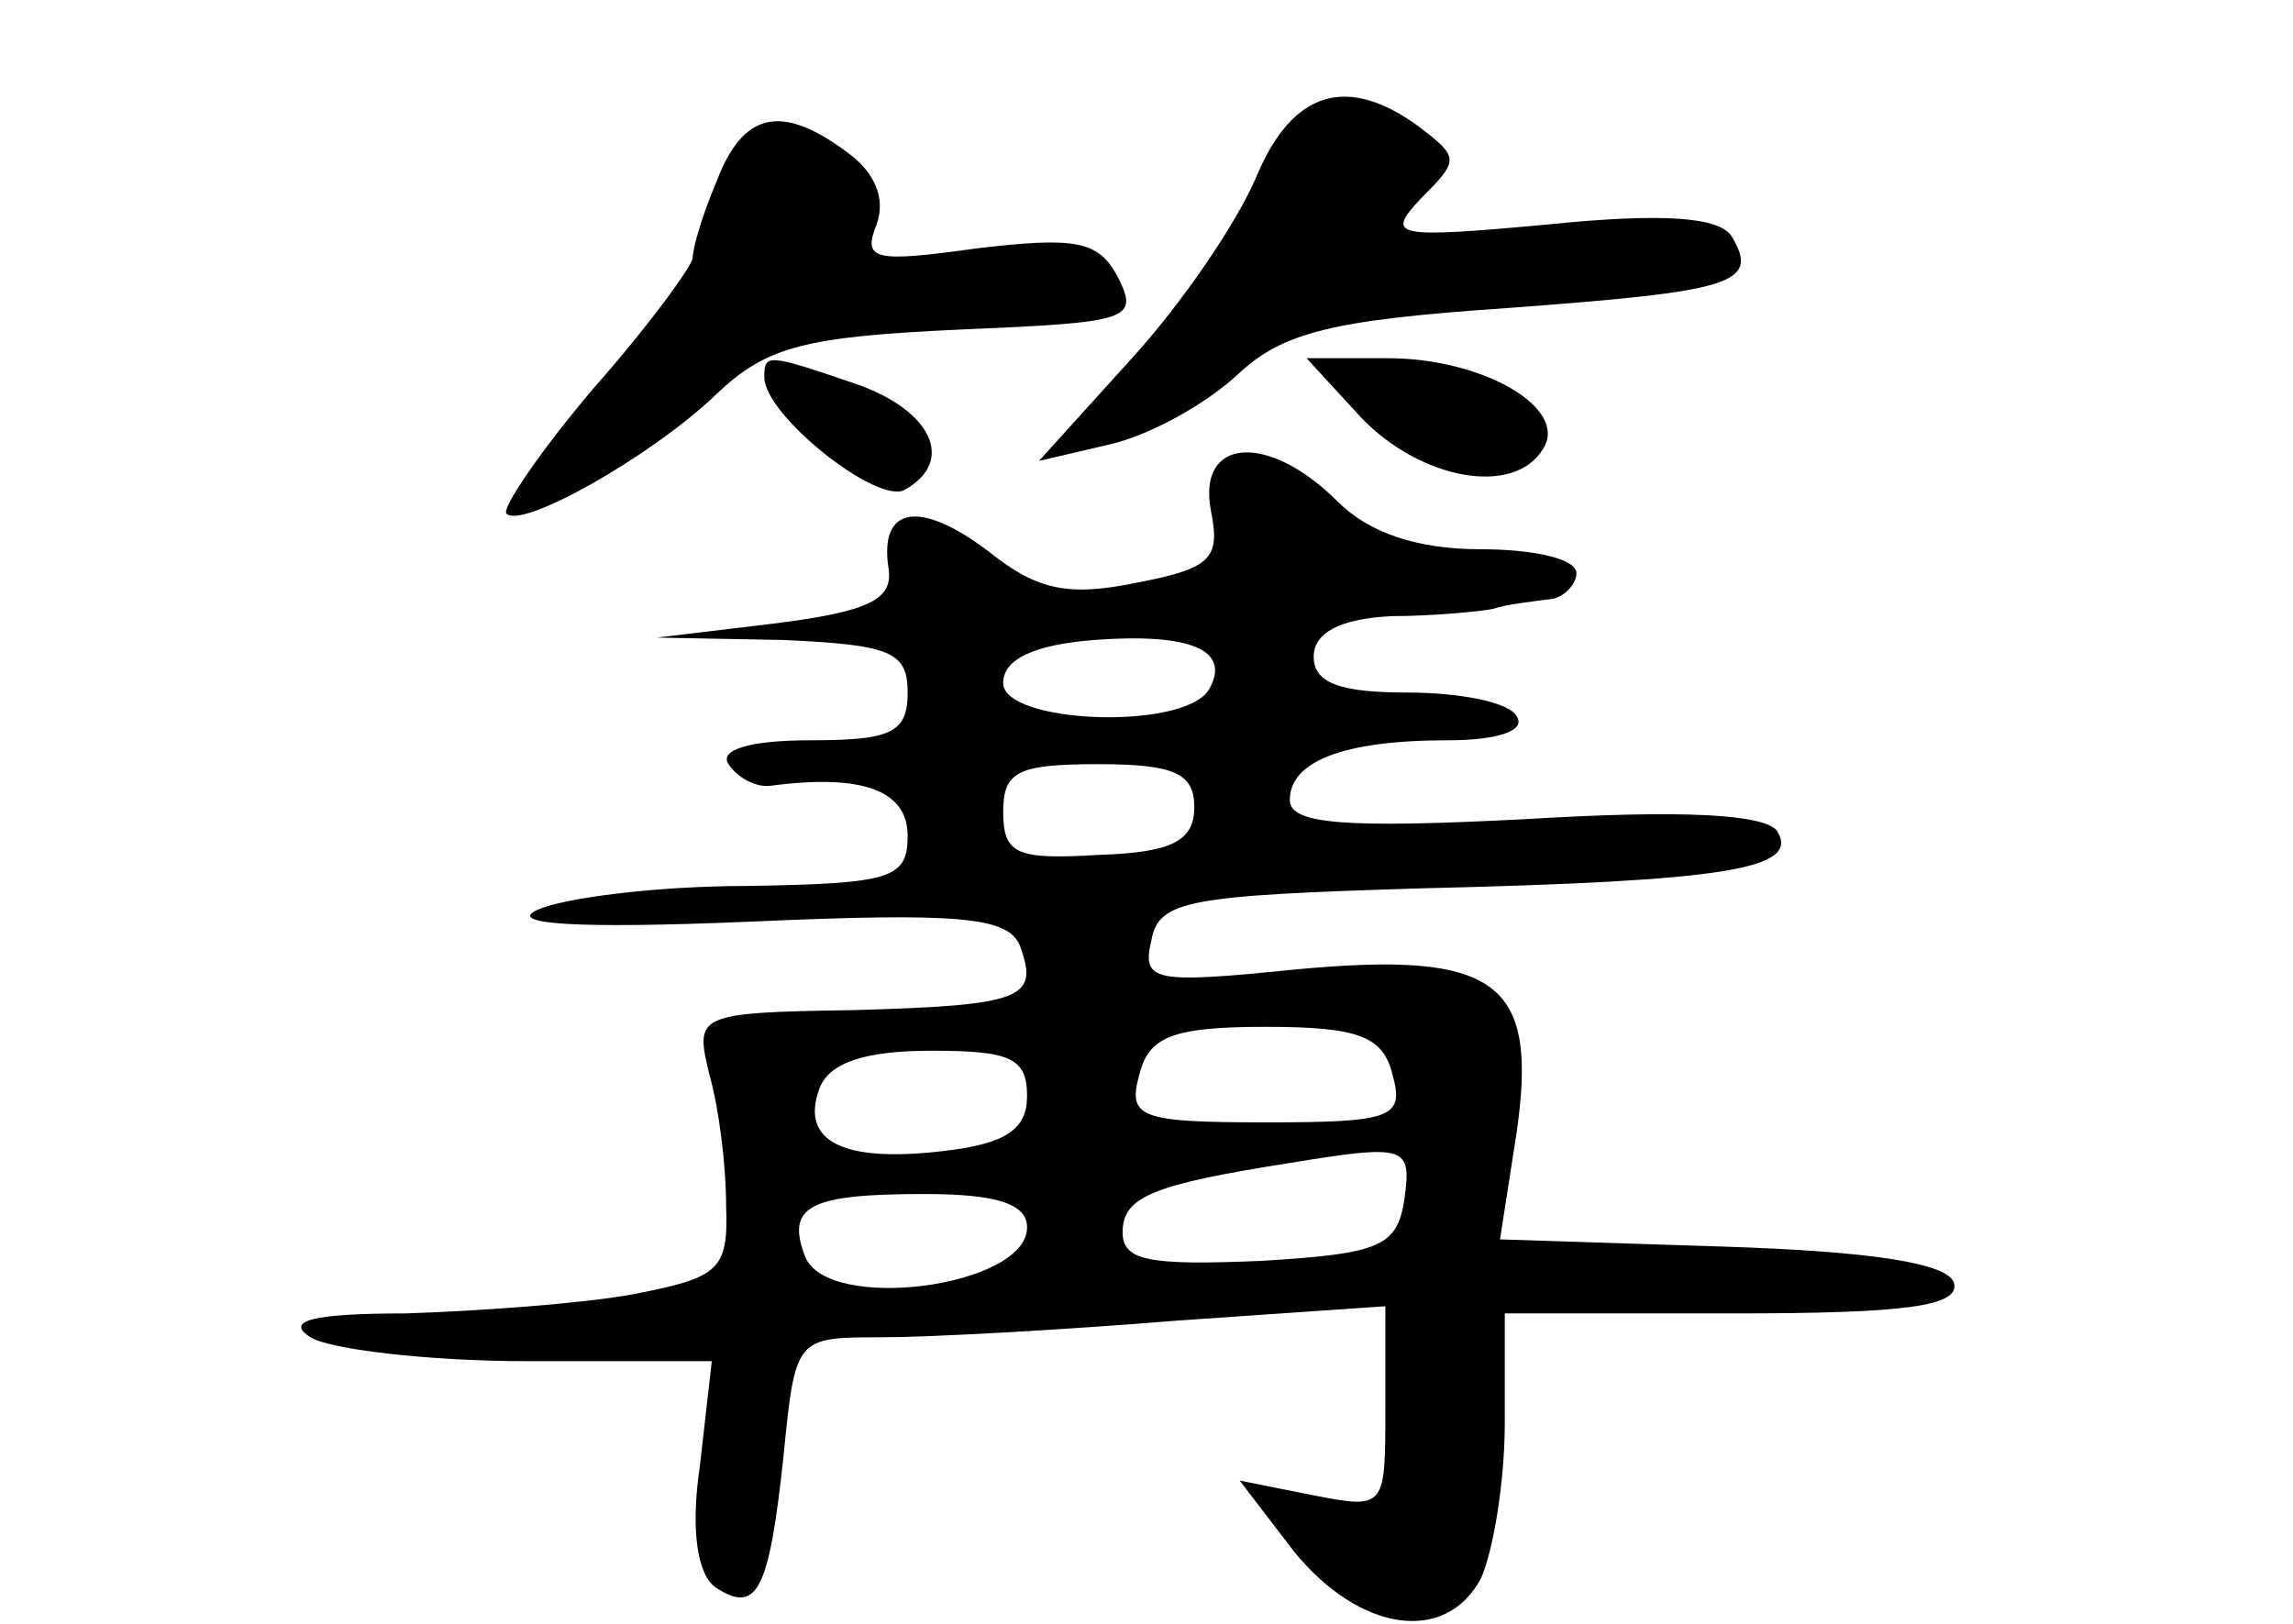 <?xml version="1.0" standalone="no"?>
<!DOCTYPE svg PUBLIC "-//W3C//DTD SVG 20010904//EN"
 "http://www.w3.org/TR/2001/REC-SVG-20010904/DTD/svg10.dtd">
<svg version="1.0" xmlns="http://www.w3.org/2000/svg"
 width="96pt" height="68pt" viewBox="0 0 96 68"
 preserveAspectRatio="xMidYMid meet">
<g transform="translate(0,68) scale(0.1,-0.1)"
fill="#000000" stroke="none">
<path d="M526 606 c-8 -19 -31 -53 -53 -77 l-38 -42 30 7 c17 4 40 17 53 29
19 18 40 23 113 28 94 7 106 10 94 30 -5 8 -28 10 -77 5 -65 -6 -68 -5 -53 11
16 16 16 17 -1 30 -30 22 -53 15 -68 -21z"/>
<path d="M300 604 c-6 -14 -10 -28 -10 -32 0 -3 -18 -28 -41 -54 -23 -27 -39
-51 -37 -53 6 -7 61 24 88 50 21 20 37 24 102 27 71 3 75 4 66 22 -8 15 -17
17 -59 12 -43 -6 -48 -5 -42 10 4 11 -1 22 -12 30 -28 21 -44 17 -55 -12z"/>
<path d="M320 522 c0 -16 48 -54 59 -47 21 12 11 33 -20 44 -38 13 -39 13 -39
3z"/>
<path d="M570 505 c25 -26 64 -33 76 -13 11 17 -25 38 -65 38 l-34 0 23 -25z"/>
<path d="M507 466 c4 -20 0 -24 -31 -30 -29 -6 -42 -3 -62 13 -29 22 -46 19
-42 -7 2 -13 -8 -18 -47 -23 l-50 -6 53 -1 c45 -2 52 -5 52 -22 0 -17 -7 -20
-41 -20 -25 0 -38 -4 -34 -10 4 -6 12 -10 18 -9 38 5 57 -2 57 -21 0 -18 -7
-20 -67 -21 -38 0 -77 -5 -88 -10 -13 -6 16 -8 88 -5 89 4 109 2 114 -10 8
-22 2 -25 -70 -27 -66 -1 -66 -2 -60 -27 4 -14 7 -38 7 -55 1 -27 -3 -30 -39
-37 -22 -4 -65 -7 -95 -8 -39 0 -51 -3 -40 -10 8 -5 49 -10 91 -10 l77 0 -5
-44 c-4 -27 -1 -46 7 -51 17 -11 22 -1 28 55 5 50 5 50 41 50 20 0 75 3 124 7
l87 6 0 -43 c0 -42 0 -42 -31 -36 l-30 6 23 -30 c27 -33 63 -39 78 -11 5 11
10 40 10 65 l0 46 96 0 c72 0 95 3 92 13 -3 8 -34 13 -97 15 l-93 3 7 45 c9
63 -8 76 -93 68 -59 -6 -64 -5 -60 12 3 17 15 19 113 22 127 3 159 8 149 24
-5 7 -39 9 -105 5 -77 -4 -99 -2 -99 8 0 16 22 25 66 25 21 0 33 4 29 10 -3 6
-24 10 -46 10 -28 0 -39 4 -39 15 0 10 11 16 33 17 17 0 37 2 42 3 6 2 16 3
23 4 6 0 12 6 12 11 0 6 -18 10 -40 10 -27 0 -47 7 -60 20 -29 29 -59 27 -53
-4z m-1 -75 c-11 -17 -86 -14 -86 3 0 10 13 16 38 18 40 3 58 -4 48 -21z m-6
-49 c0 -14 -9 -19 -40 -20 -34 -2 -40 0 -40 18 0 17 6 20 40 20 32 0 40 -4 40
-18z m83 -112 c5 -18 0 -20 -53 -20 -53 0 -58 2 -53 20 4 16 14 20 53 20 39 0
49 -4 53 -20z m-153 -9 c0 -14 -9 -20 -35 -23 -42 -5 -60 4 -52 26 4 11 19 16
47 16 33 0 40 -3 40 -19z m158 -43 c-3 -20 -10 -23 -60 -26 -47 -2 -58 0 -58
12 0 15 13 20 70 29 49 8 51 7 48 -15z m-158 -12 c0 -25 -84 -36 -93 -12 -8
21 2 26 50 26 30 0 43 -4 43 -14z"/>
</g>
</svg>
